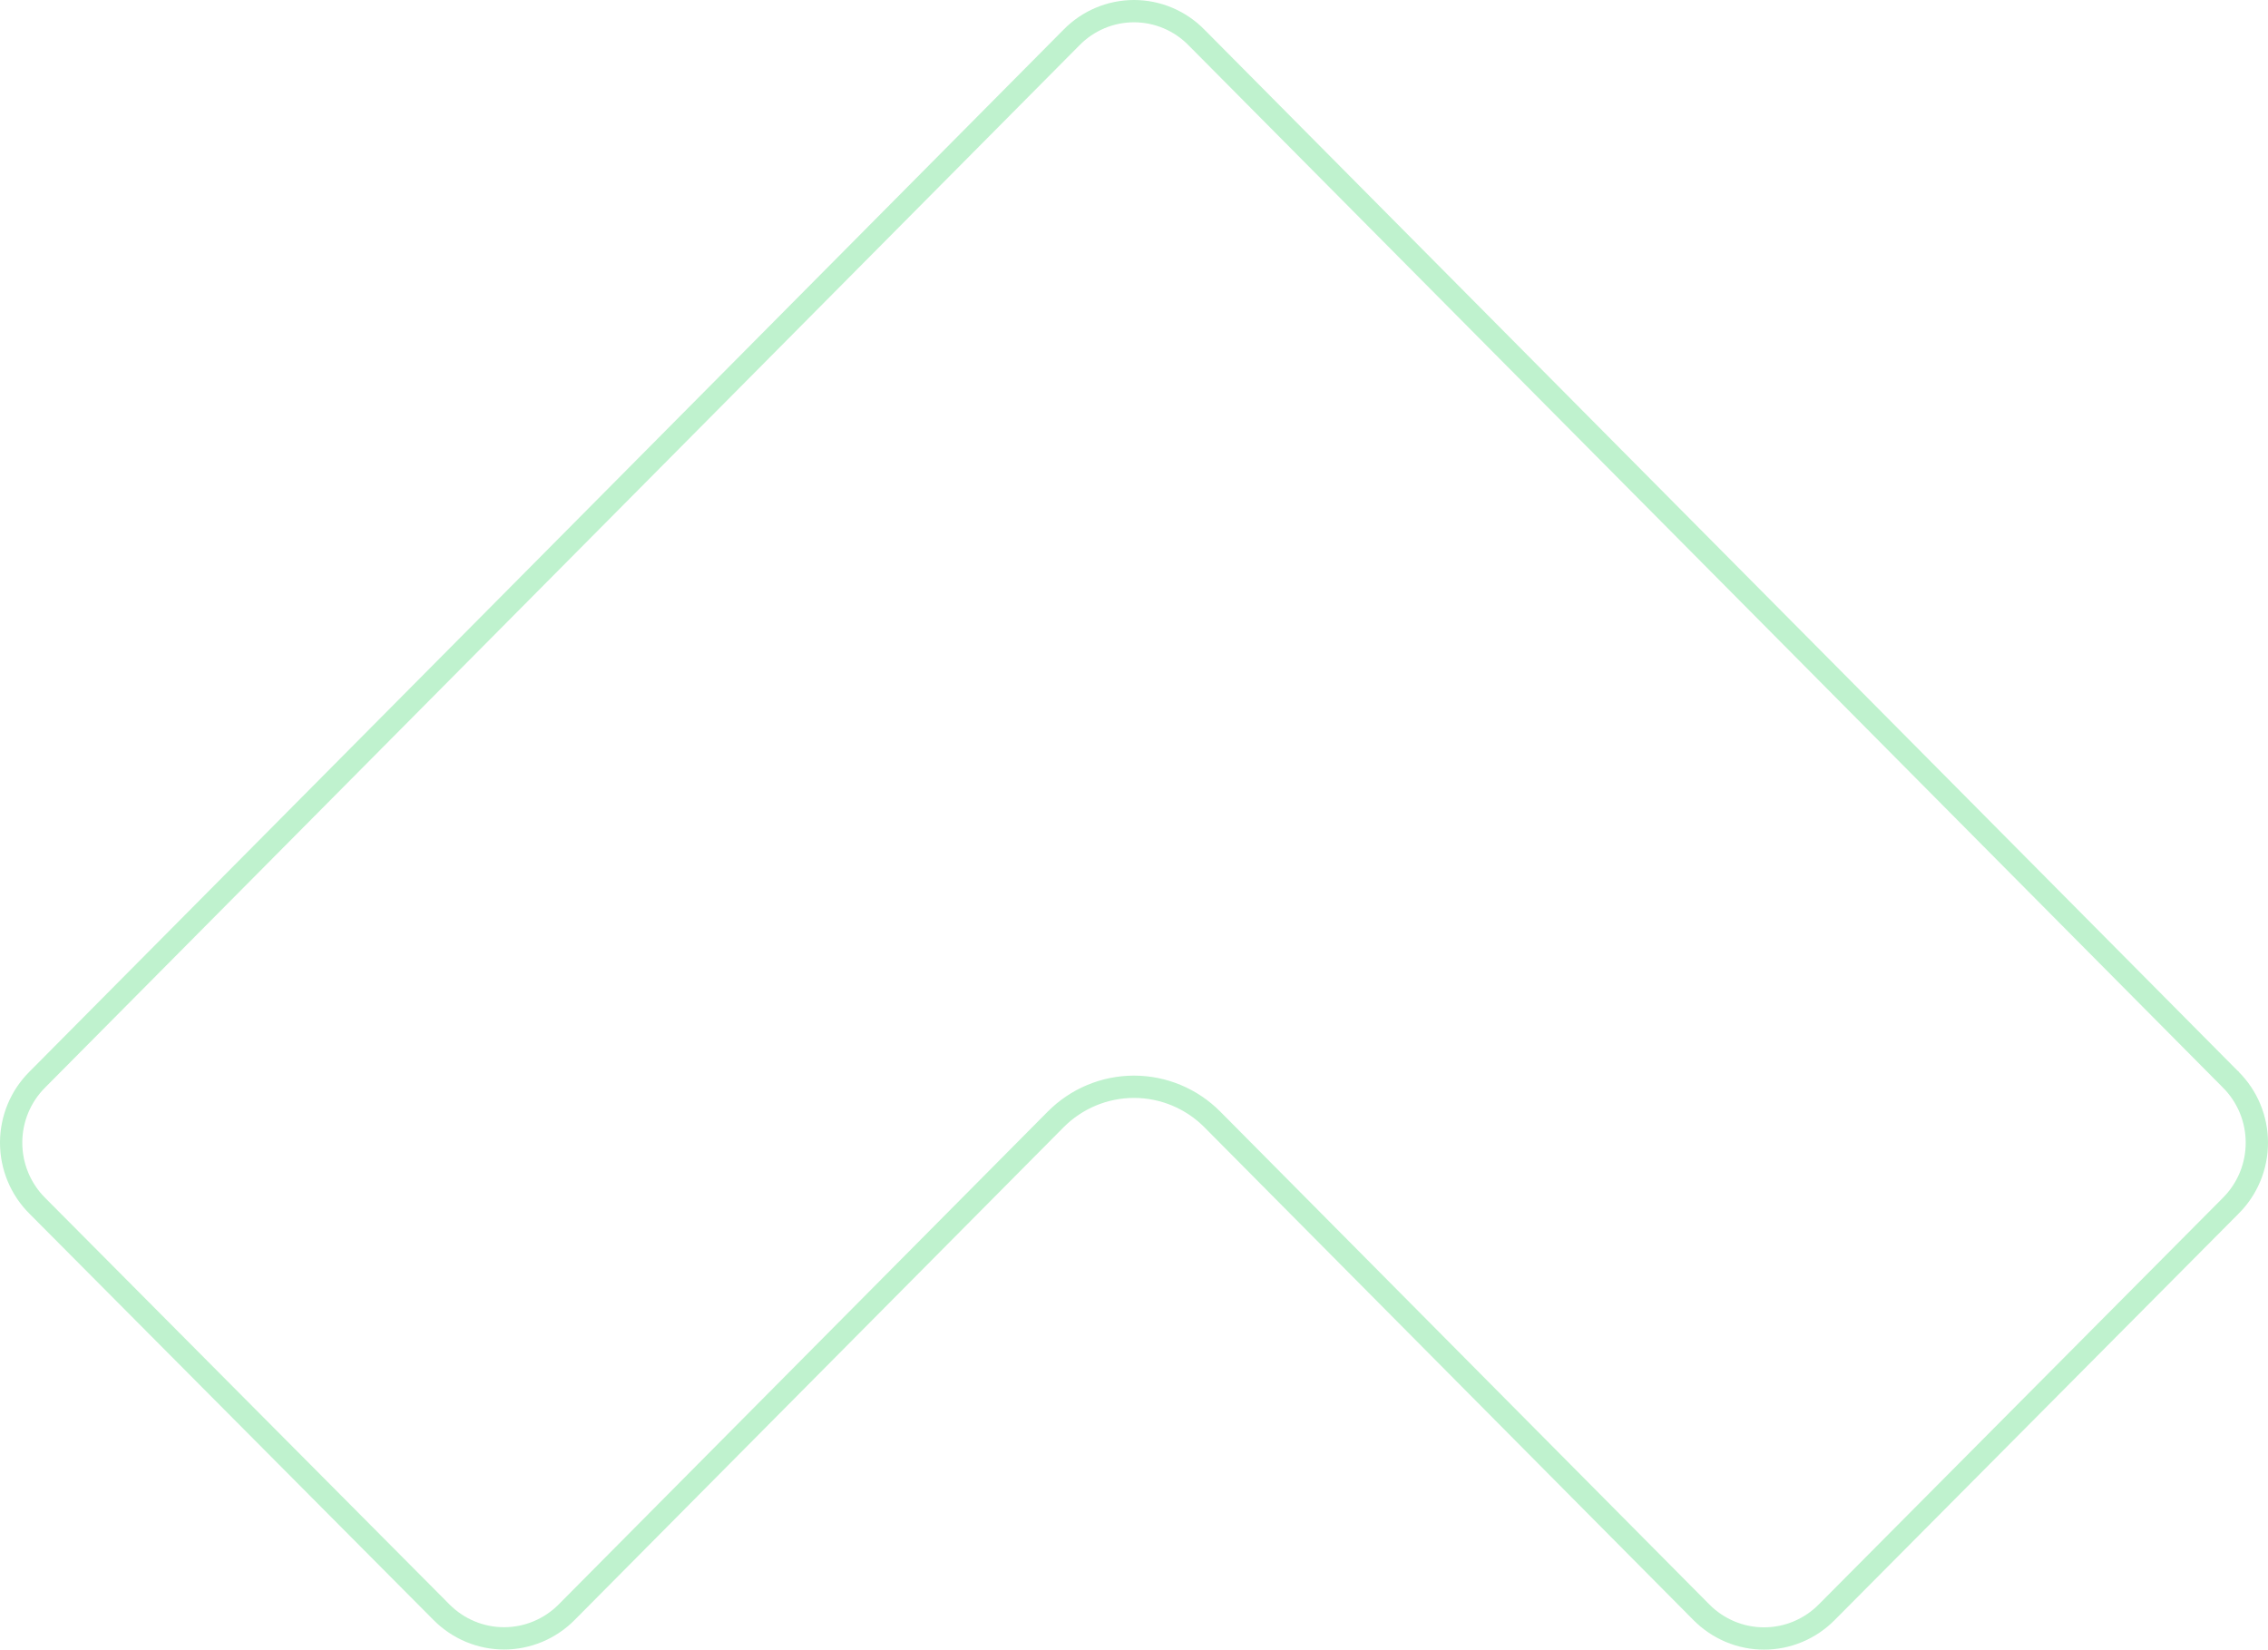 <svg width="1119" height="814" viewBox="0 0 1119 814" fill="none" xmlns="http://www.w3.org/2000/svg">
<path d="M520.851 552.382L520.849 552.384L279.576 795.537L279.574 795.539C275.517 799.631 270.702 802.875 265.406 805.088C260.109 807.3 254.433 808.439 248.702 808.439C242.972 808.439 237.296 807.3 231.999 805.088C226.703 802.875 221.888 799.631 217.831 795.539L217.825 795.533L18.443 595.029L18.432 595.017L18.421 595.006C14.331 590.94 11.081 586.093 8.862 580.745C6.643 575.397 5.5 569.657 5.5 563.858C5.5 558.059 6.643 552.319 8.862 546.972C11.081 541.624 14.331 536.777 18.421 532.71L18.434 532.697L18.448 532.684L528.657 18.499L528.669 18.488L528.68 18.476C532.714 14.363 537.516 11.099 542.806 8.872C548.096 6.646 553.77 5.5 559.5 5.5C565.23 5.5 570.904 6.646 576.194 8.872C581.484 11.099 586.286 14.363 590.32 18.476L590.331 18.488L590.343 18.499L1100.55 532.684L1100.57 532.697L1100.58 532.711C1104.67 536.777 1107.92 541.624 1110.14 546.972C1112.36 552.319 1113.5 558.06 1113.5 563.858C1113.5 569.657 1112.36 575.398 1110.14 580.745C1107.92 586.093 1104.67 590.94 1100.58 595.006L1100.57 595.018L1100.56 595.03L901.235 795.596L901.23 795.601C897.173 799.693 892.358 802.937 887.062 805.149C881.765 807.362 876.09 808.5 870.359 808.5C864.628 808.5 858.952 807.362 853.655 805.149C848.359 802.937 843.544 799.693 839.487 795.601L839.485 795.599L598.151 552.384L598.149 552.382C587.903 542.065 574.003 536.261 559.5 536.261C544.997 536.261 531.096 542.065 520.851 552.382Z" stroke="#7EE49C" stroke-opacity="0.49" stroke-width="11"/>
</svg>
